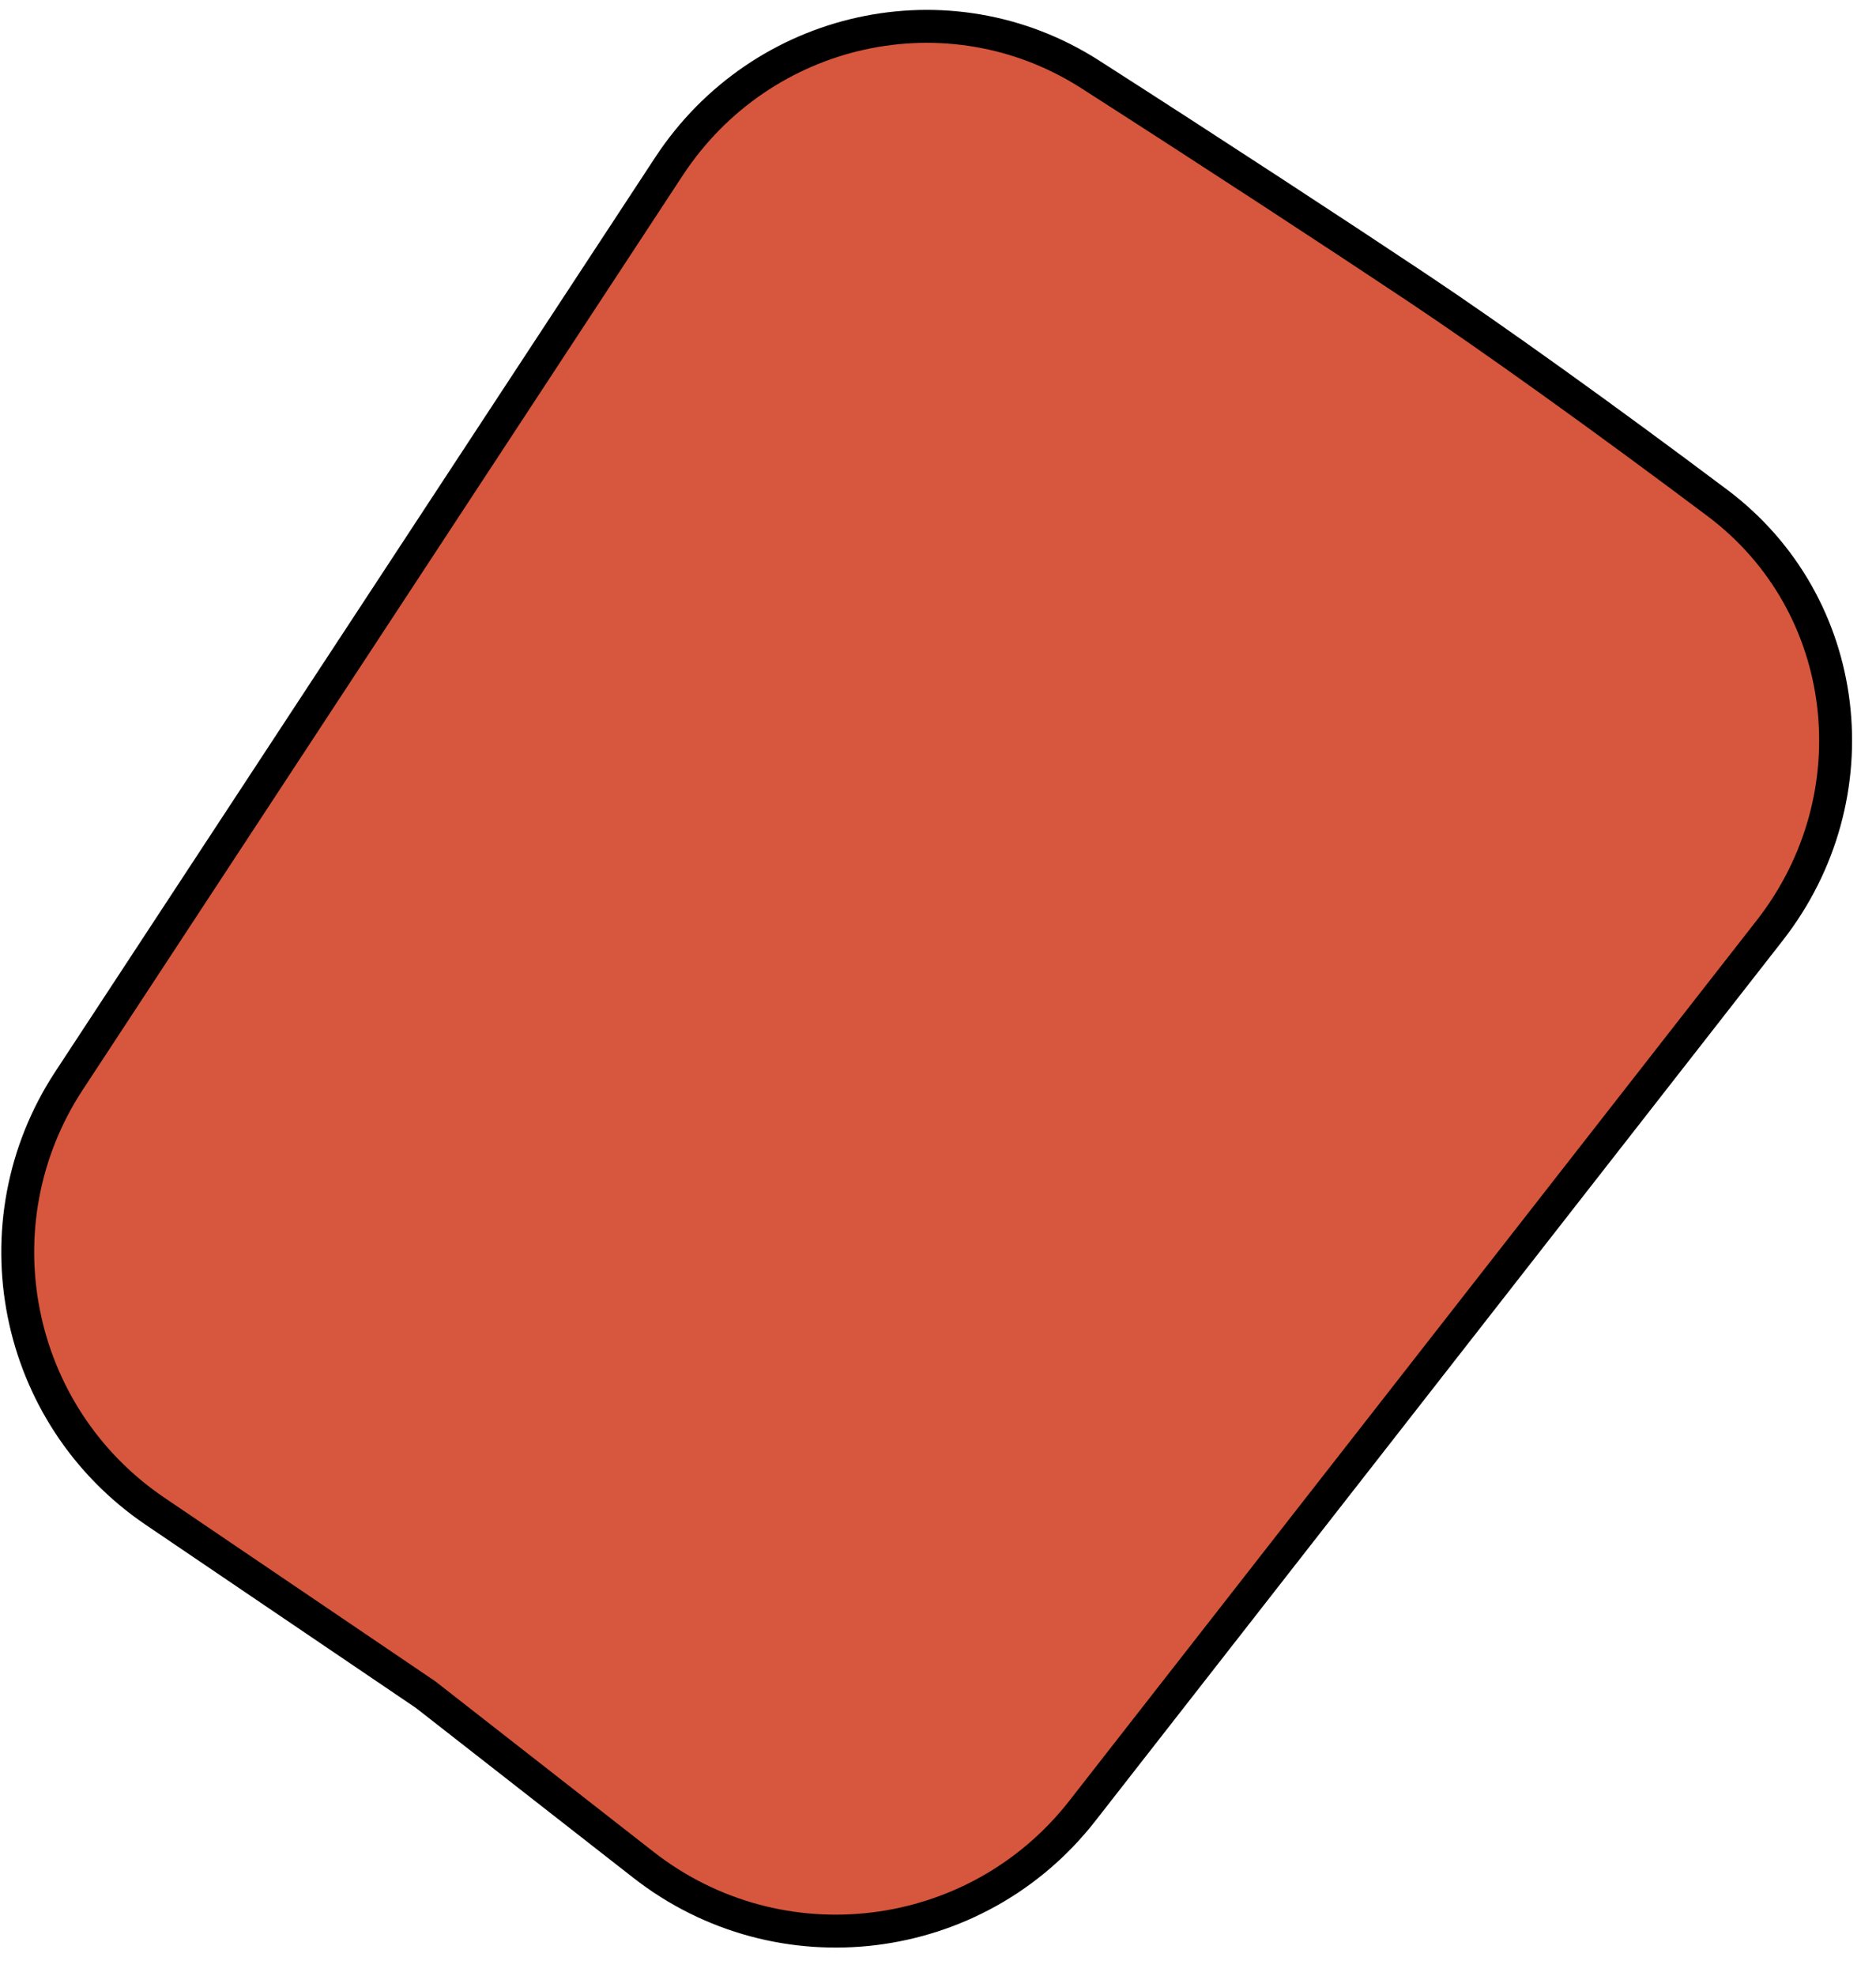 <svg width="57" height="60" viewBox="0 0 57 60" fill="none" xmlns="http://www.w3.org/2000/svg">
<path d="M12.946 51.476L12.933 51.466L12.919 51.456L4.71 45.895C0.412 42.982 -0.751 37.159 2.098 32.819L20.326 5.053C23.137 0.773 28.823 -0.497 33.125 2.259C36.945 4.706 40.691 7.158 43.046 8.728C45.348 10.262 48.742 12.694 52.182 15.275C56.288 18.356 56.948 24.189 53.773 28.254L32.886 54.994C29.657 59.129 23.686 59.863 19.55 56.633L12.946 51.476Z" fill="#D6573D" stroke="black"/>
</svg>
